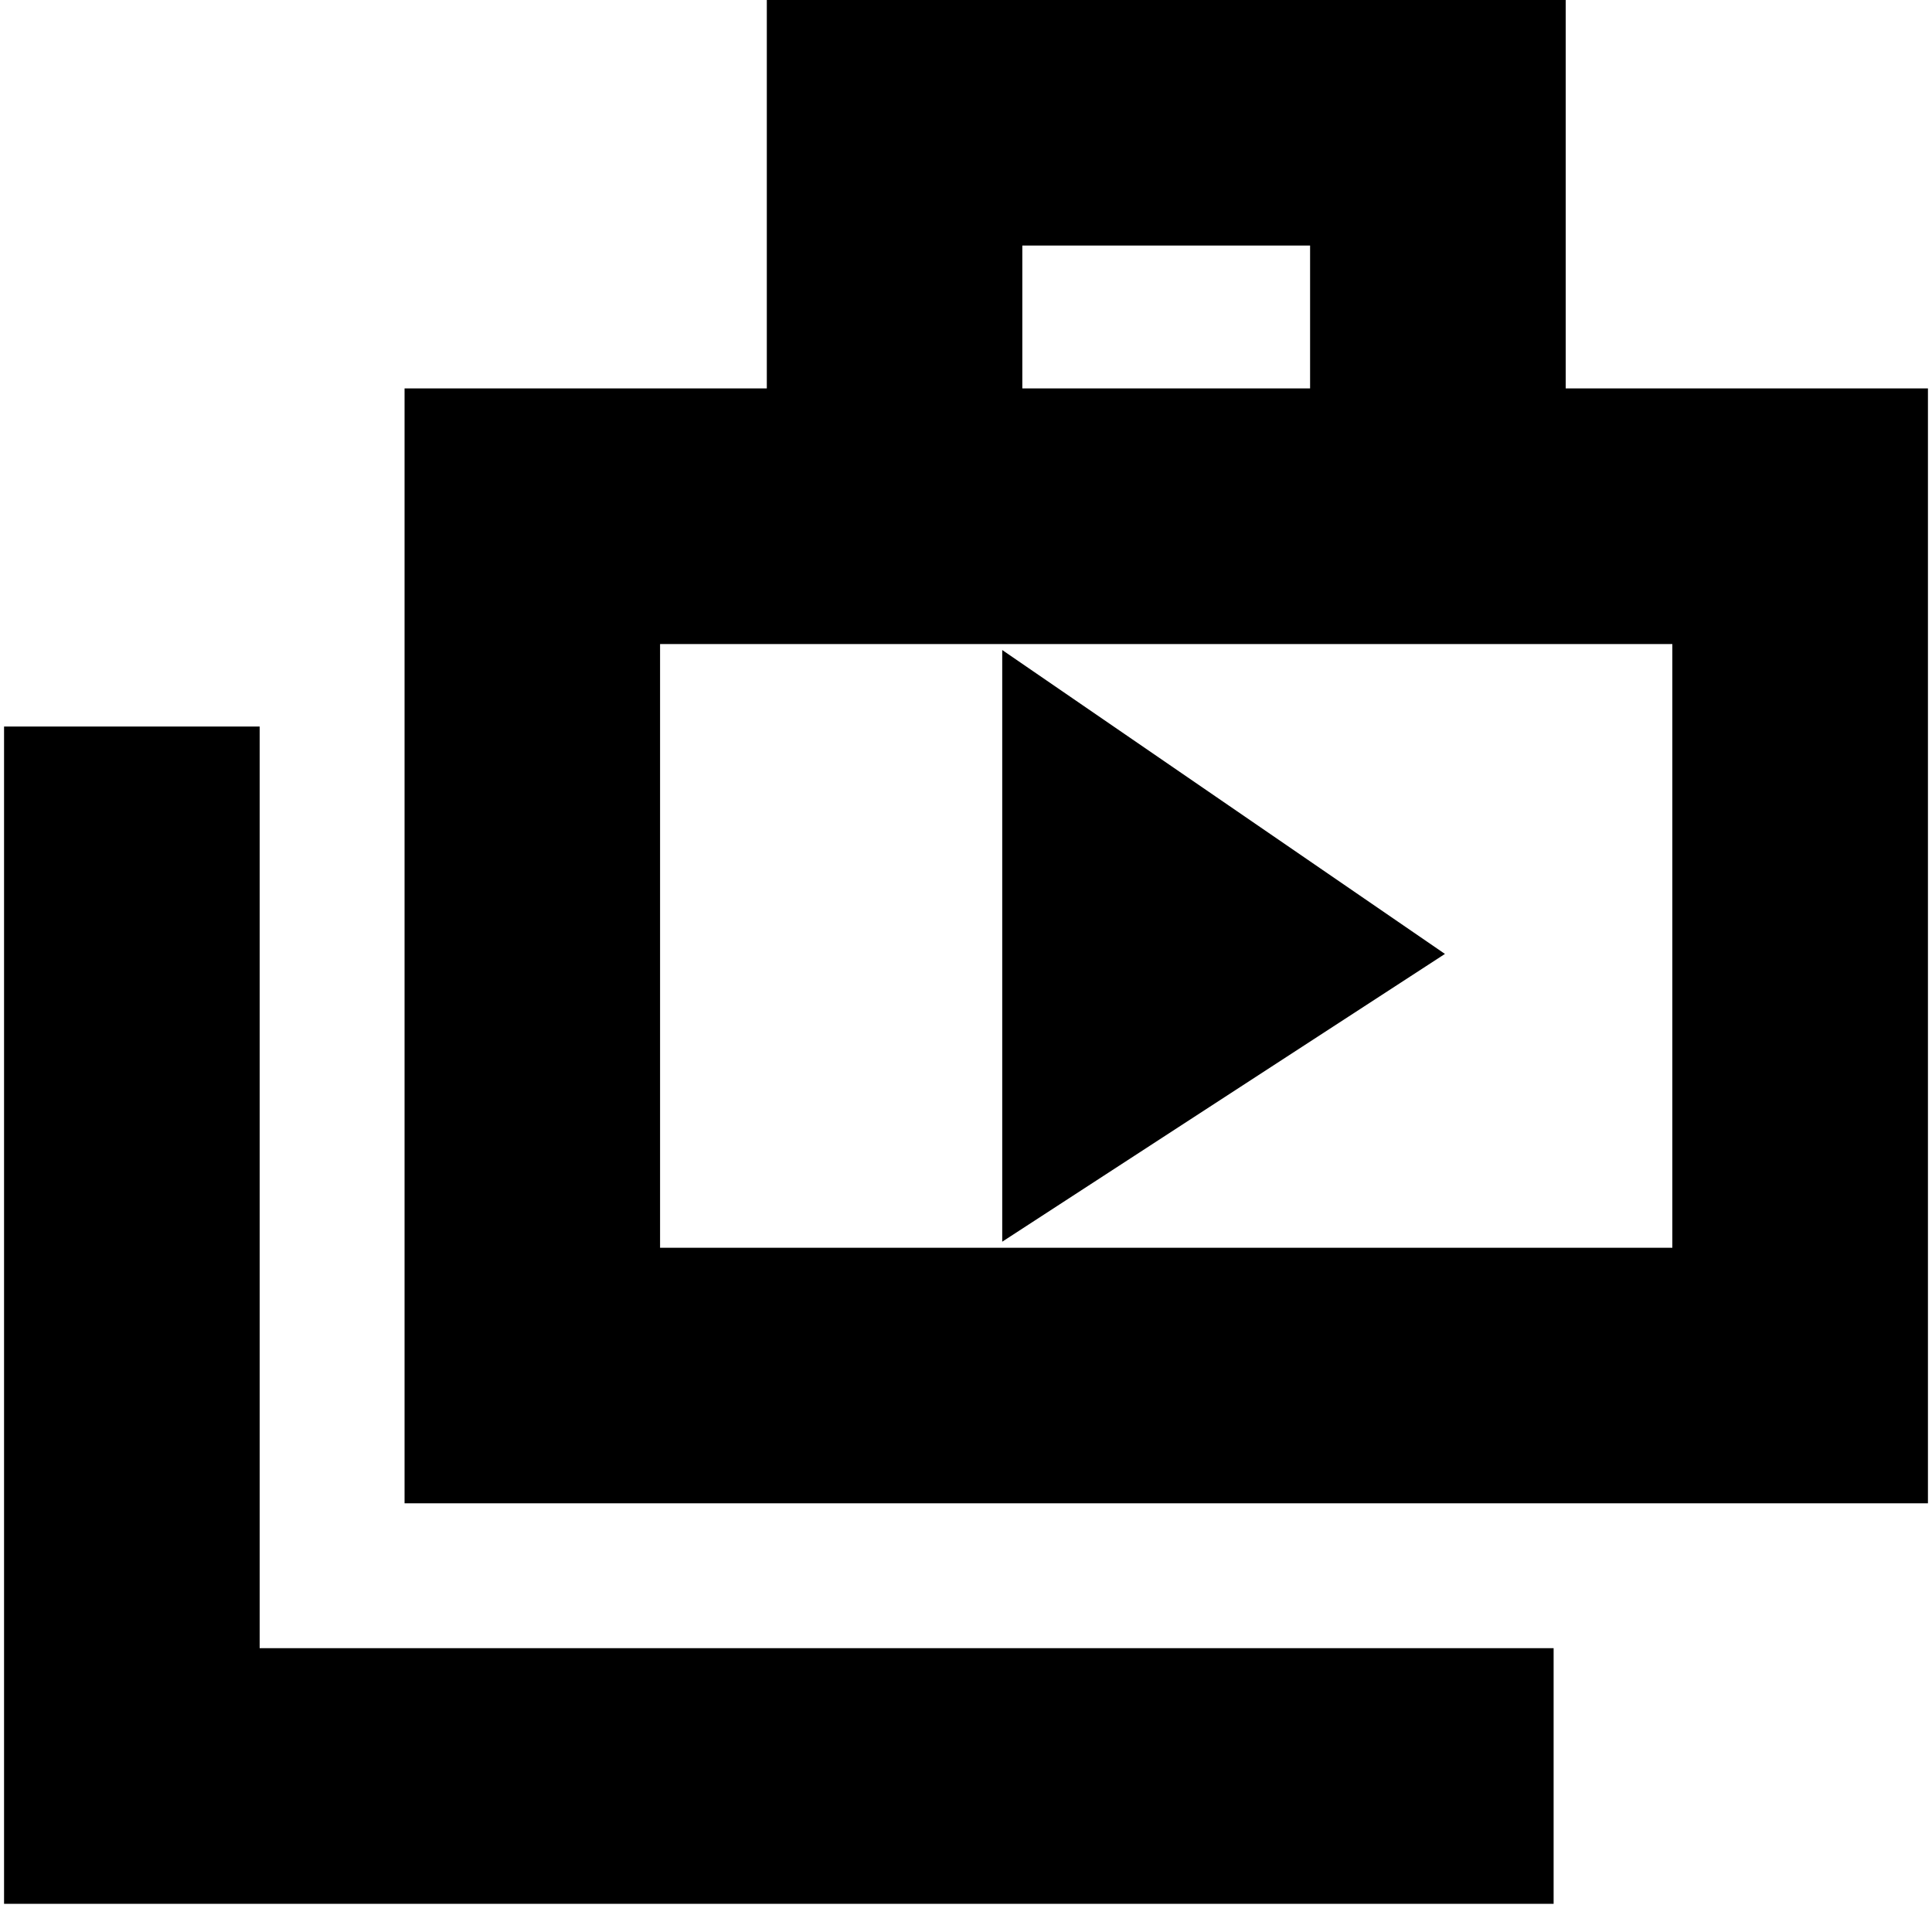 <svg xmlns="http://www.w3.org/2000/svg" height="20" width="20"><path d="M10.375 12.854 14.958 9.875 10.375 6.729ZM0.042 19.708V7.521H2.688V17.062H16.083V19.708ZM4.188 15.562V4.021H7.938V-0.104H16.208V4.021H19.958V15.562ZM10.583 4.021H13.562V2.542H10.583ZM6.833 12.917H17.312V6.667H6.833ZM6.833 6.667V12.917Z"/></svg>